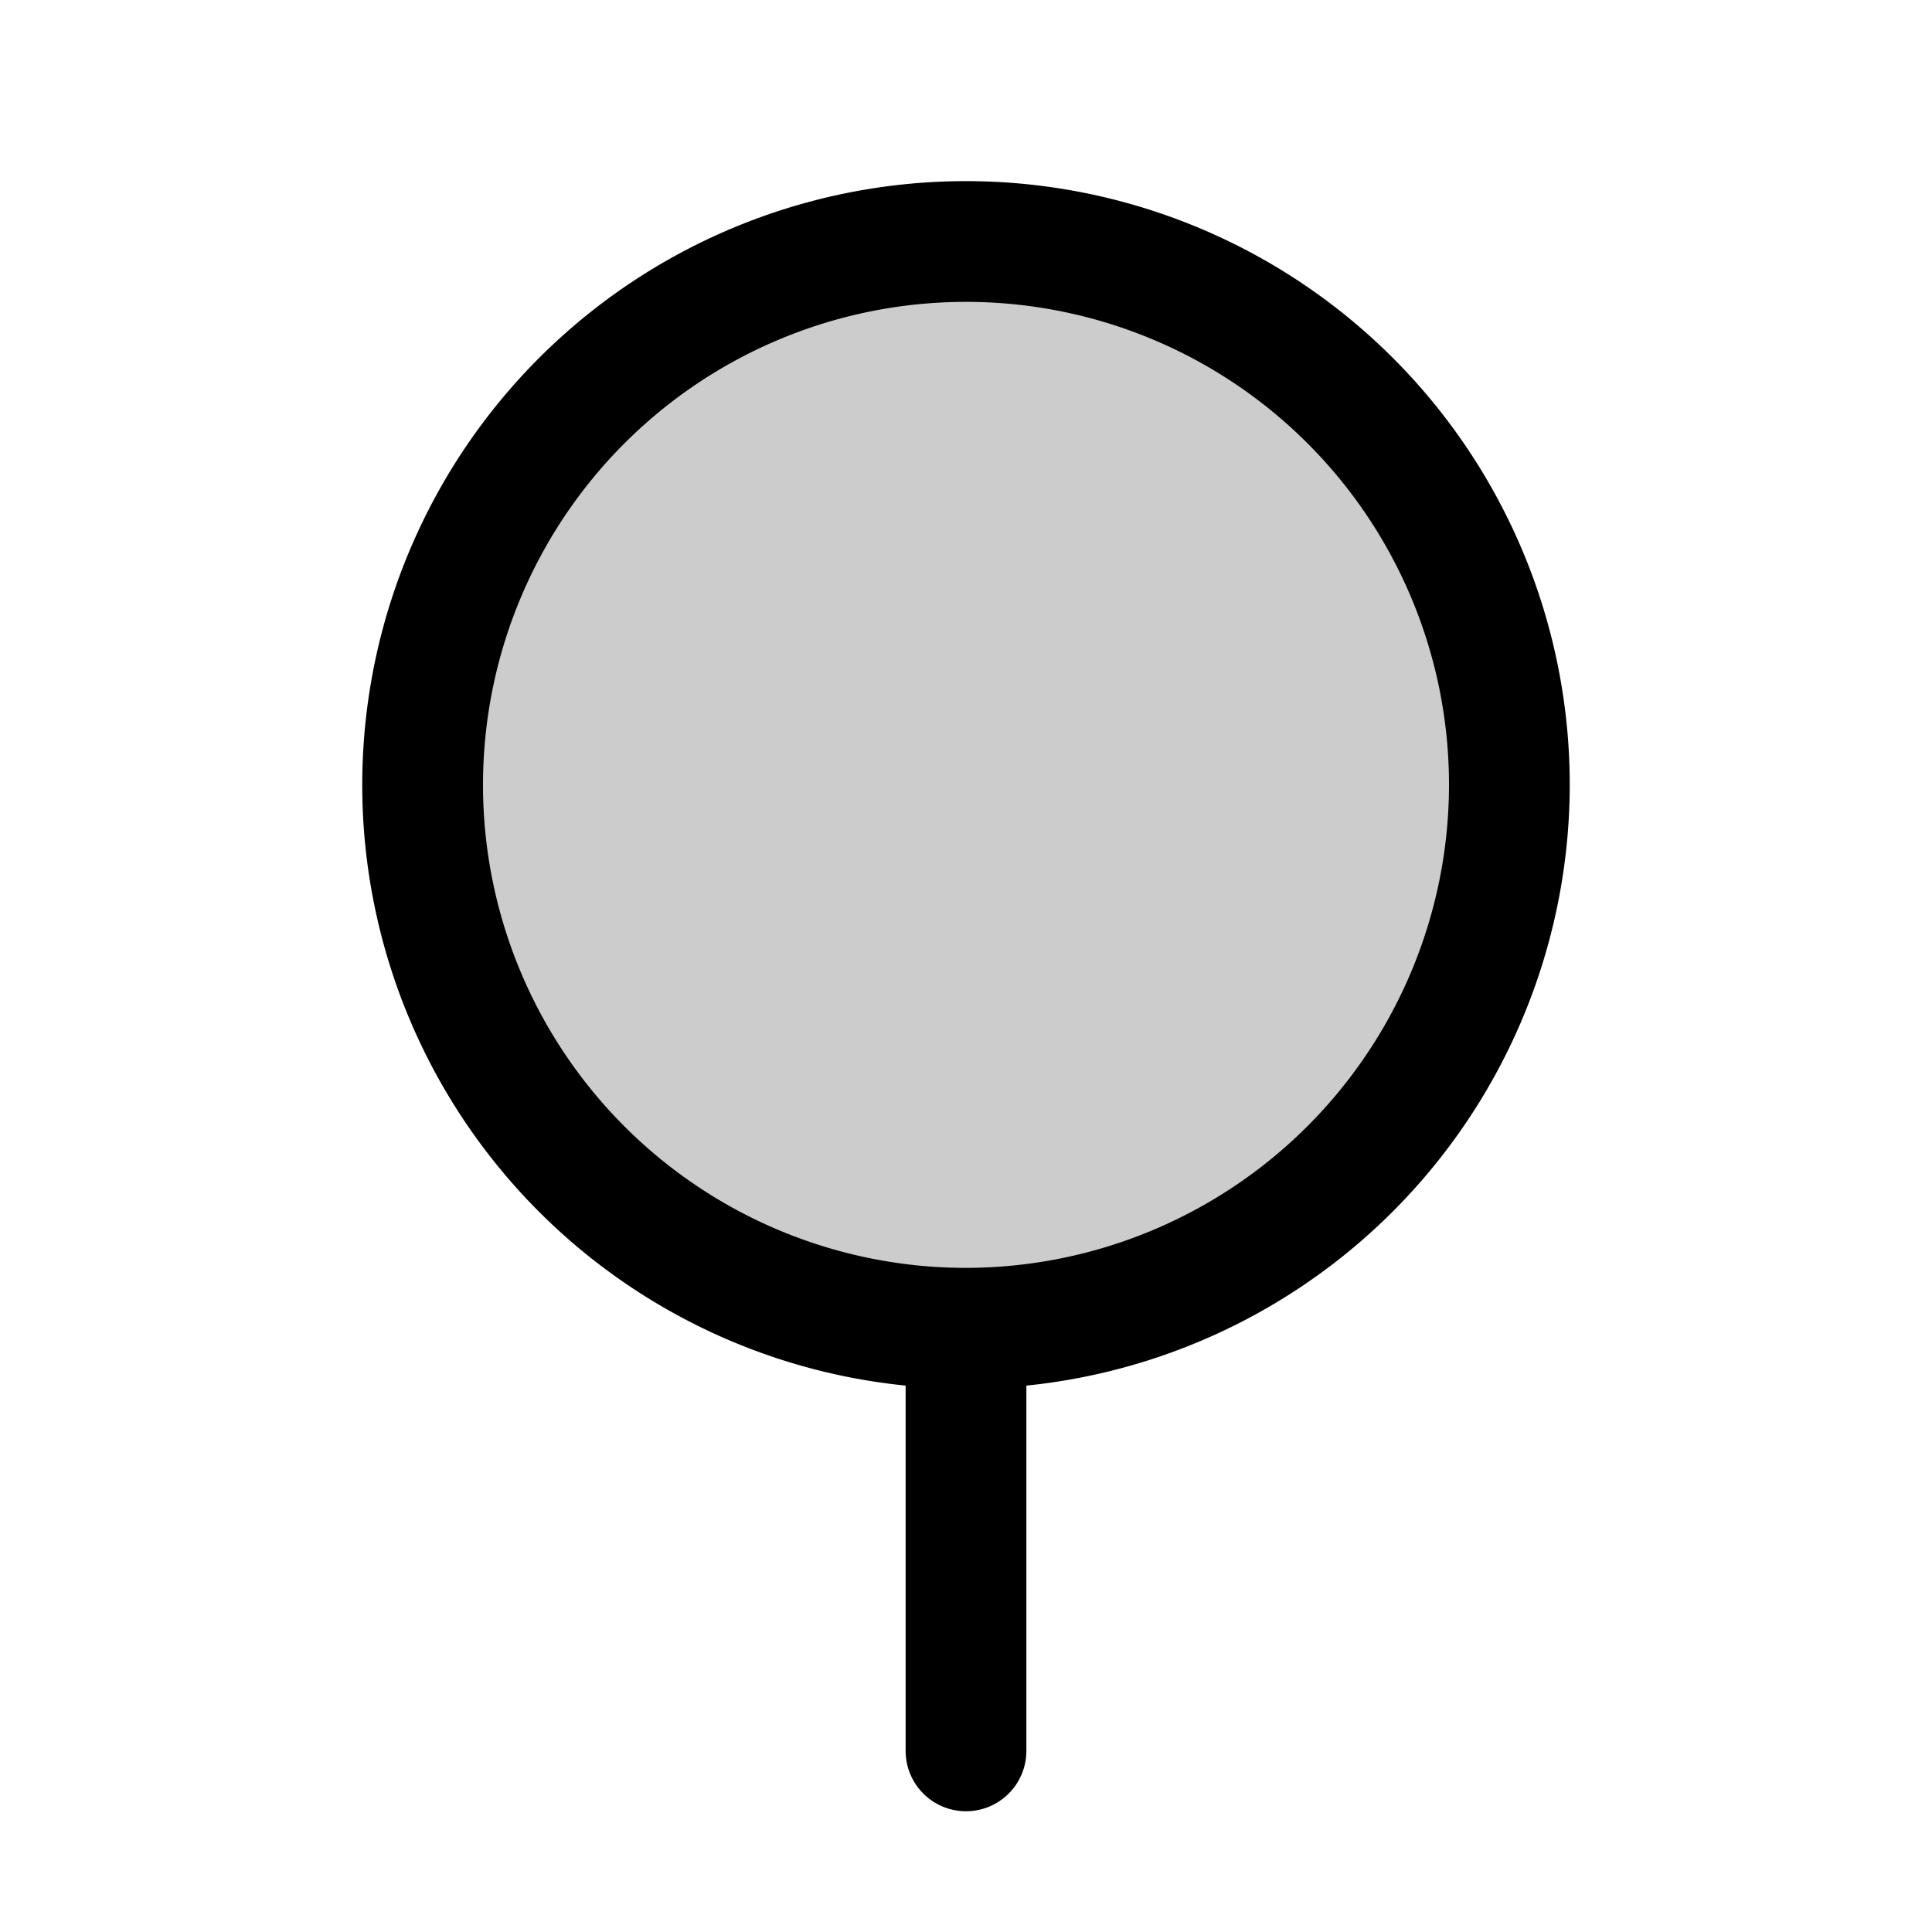 <svg fill="currentColor" viewBox="0 0 256 256" xmlns="http://www.w3.org/2000/svg">
  <path d="M200 104a72 72 0 1 1-72-72 72 72 0 0 1 72 72Z" opacity=".2"/>
  <path d="M208 104a80 80 0 1 0-88 79.6V232a8 8 0 0 0 16 0v-48.4a80.11 80.11 0 0 0 72-79.6Zm-80 64a64 64 0 1 1 64-64 64.07 64.07 0 0 1-64 64Z"/>
</svg>

